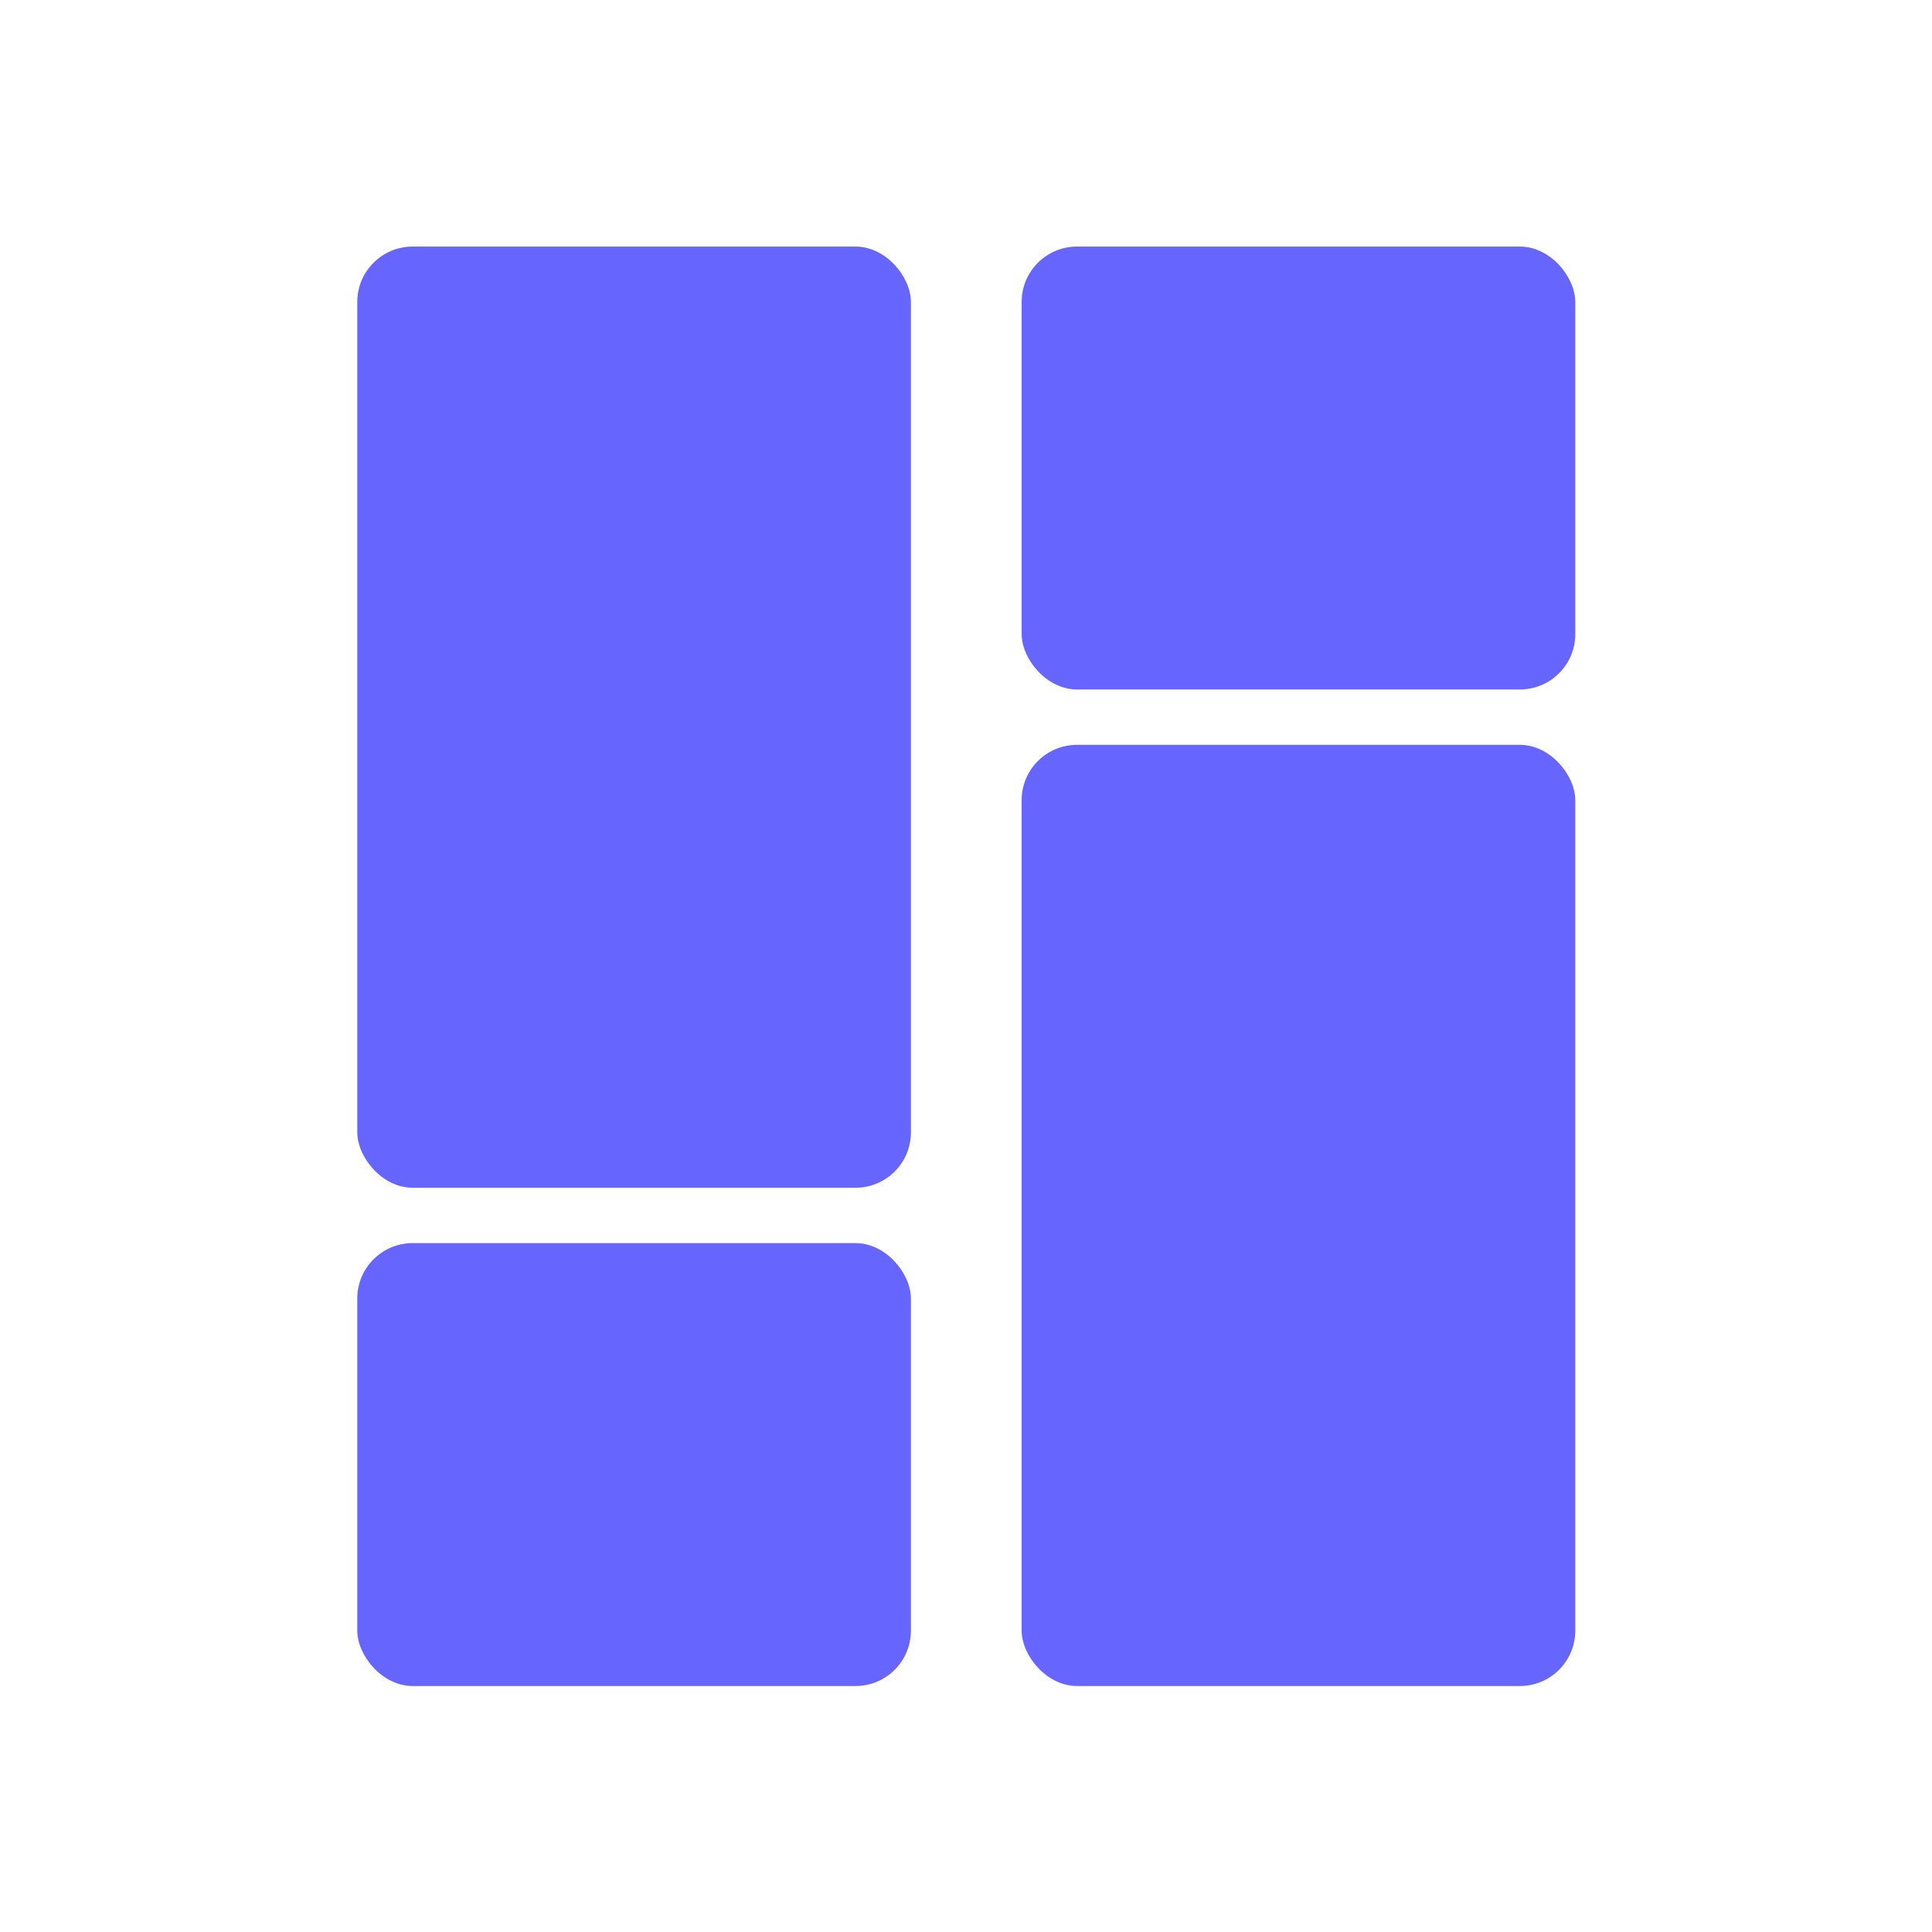 <svg id="SvgjsSvg1001" width="288" height="288" xmlns="http://www.w3.org/2000/svg" version="1.1" xmlns:xlink="http://www.w3.org/1999/xlink" xmlns:svgjs="http://svgjs.com/svgjs"><defs id="SvgjsDefs1002"></defs><g id="SvgjsG1008" transform="matrix(0.917,0,0,0.917,11.995,11.995)"><svg xmlns="http://www.w3.org/2000/svg" viewBox="0 0 32 32" width="288" height="288"><g data-name="dashboard" fill="#6666ff" class="color000 svgShape"><rect width="10" height="17" x="5" y="3" rx="1" fill="#6666ff" class="color000 svgShape"></rect><rect width="10" height="8" x="5" y="21" rx="1" fill="#6666ff" class="color000 svgShape"></rect><rect width="10" height="17" x="17" y="12" rx="1" fill="#6666ff" class="color000 svgShape"></rect><rect width="10" height="8" x="17" y="3" rx="1" fill="#6666ff" class="color000 svgShape"></rect></g></svg></g></svg>
